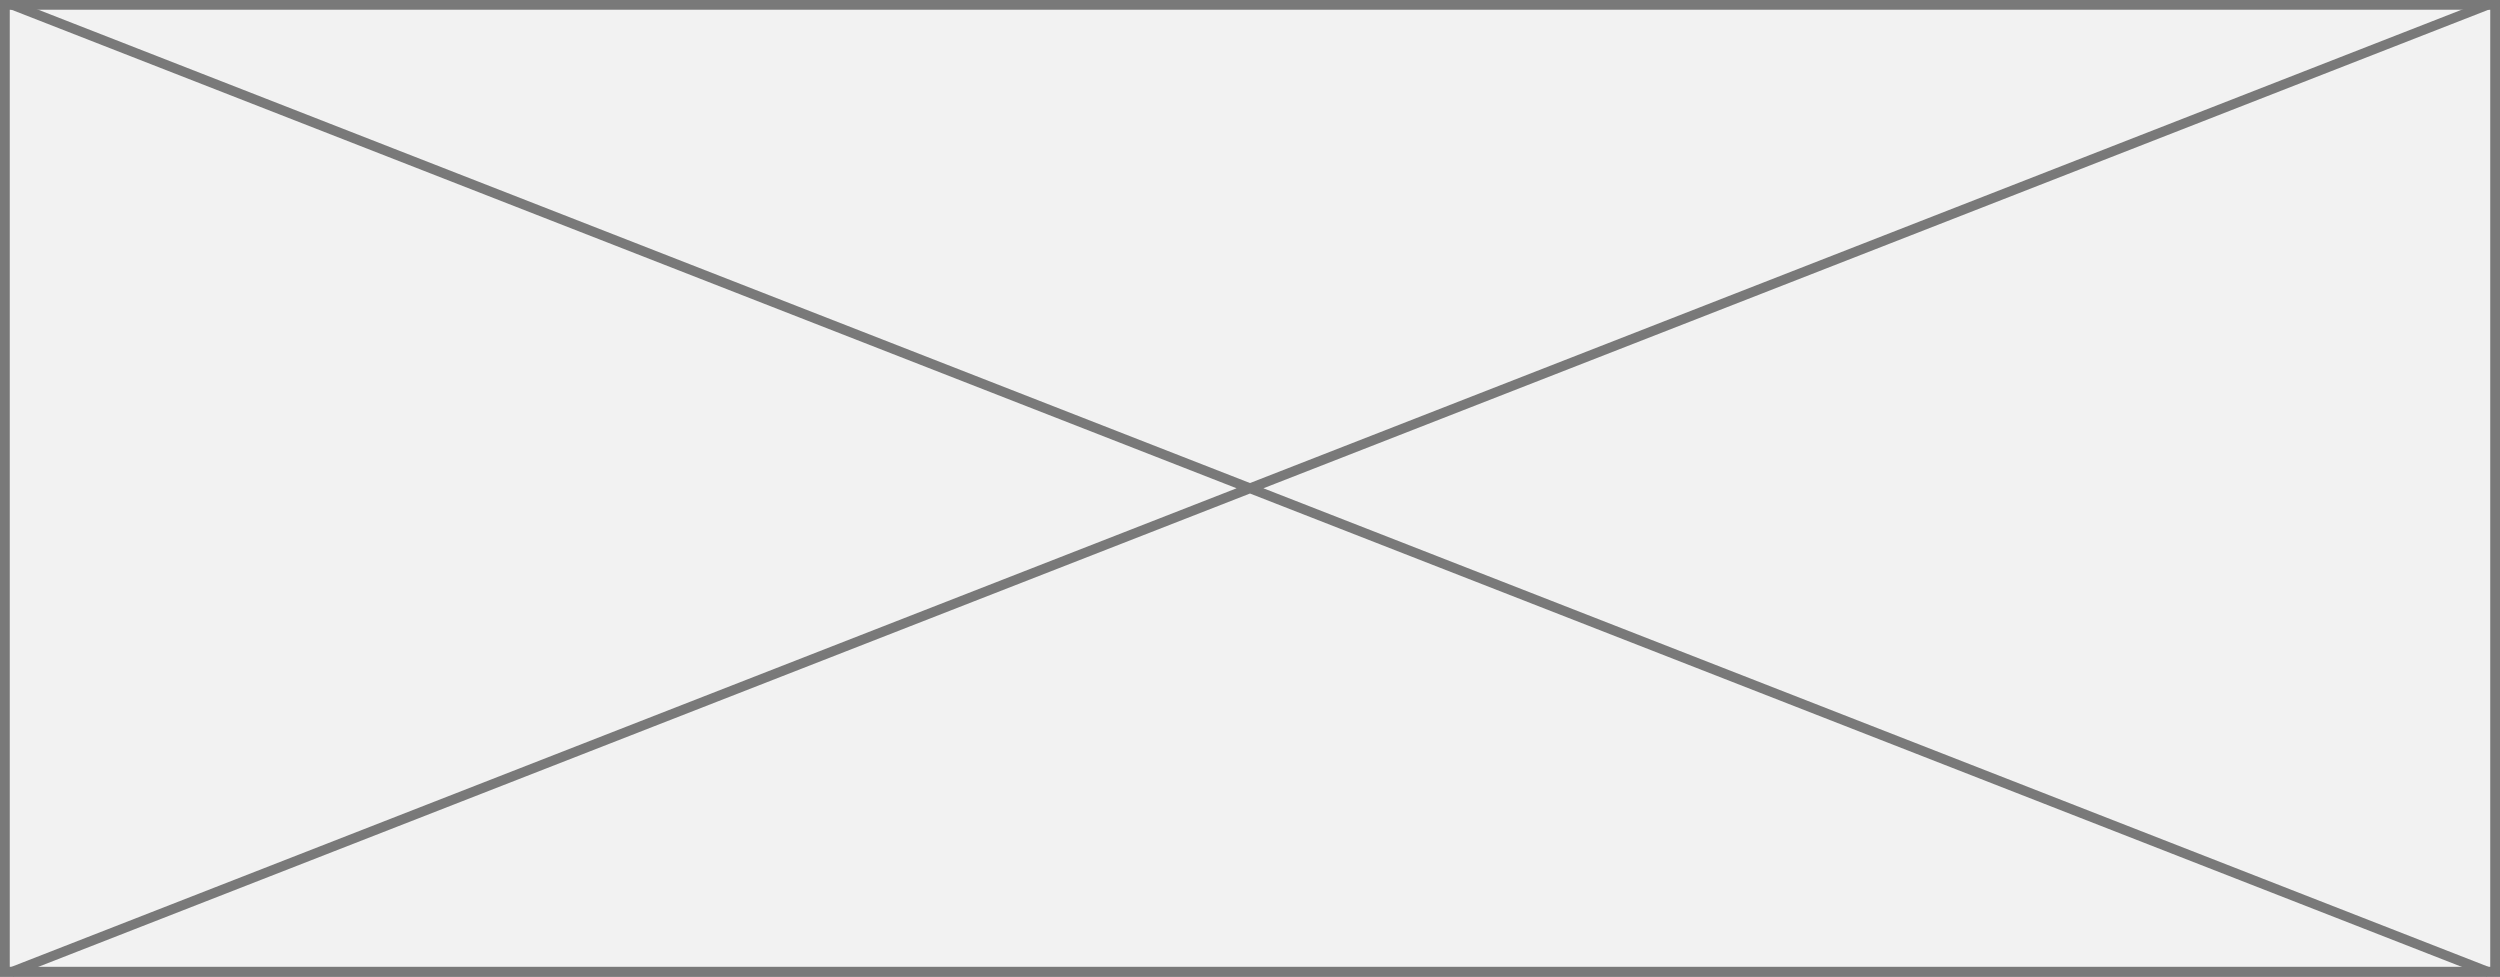 ﻿<?xml version="1.0" encoding="utf-8"?>
<svg version="1.1" xmlns:xlink="http://www.w3.org/1999/xlink" width="256px" height="100px" xmlns="http://www.w3.org/2000/svg">
  <rect width="100%" height="100%" fill="#333333" stroke="none"/>
  <g transform="matrix(1 0 0 1 -242 -1293 )">
    <path d="M 242.5 1293.5  L 497.5 1293.5  L 497.5 1392.5  L 242.5 1392.5  L 242.5 1293.5  Z " fill-rule="nonzero" fill="#f2f2f2" stroke="none" />
    <path d="M 242.5 1293.5  L 497.5 1293.5  L 497.5 1392.5  L 242.5 1392.5  L 242.5 1293.5  Z " stroke-width="1" stroke="#797979" fill="none" />
    <path d="M 243.192 1293.466  L 496.808 1392.534  M 496.808 1293.466  L 243.192 1392.534  " stroke-width="1" stroke="#797979" fill="none" />
  </g>
</svg>